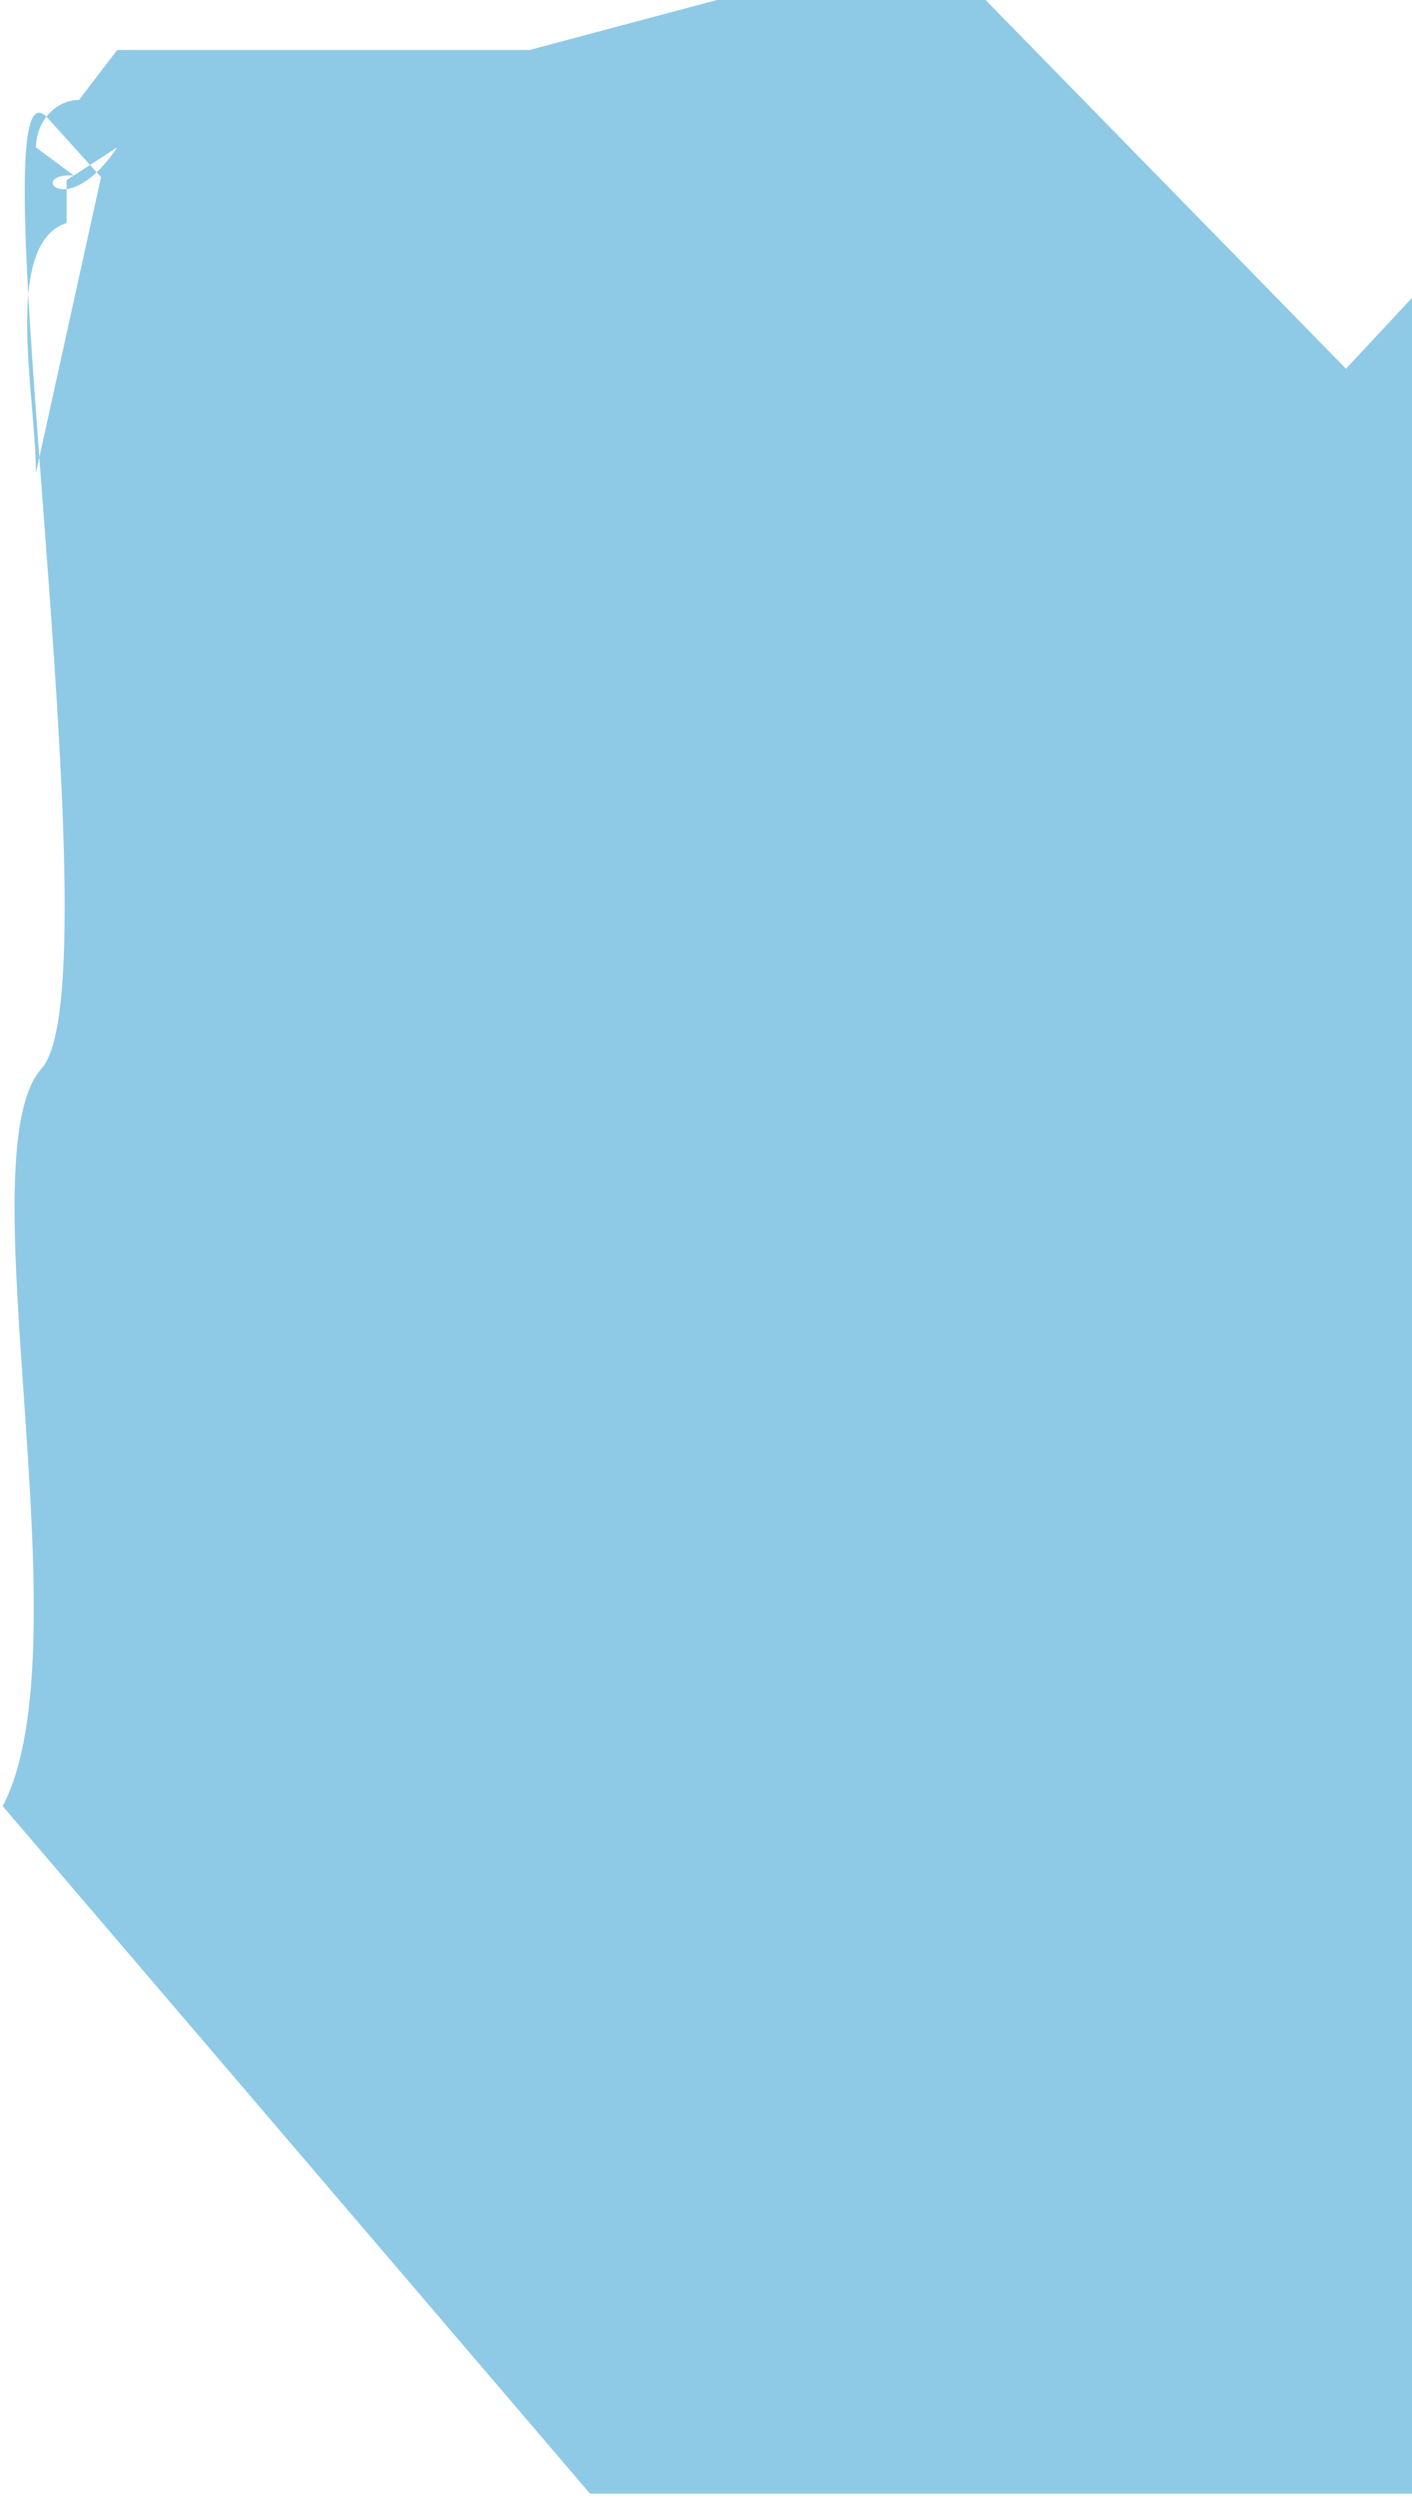 <svg width="113" height="200" viewBox="0 0 113 200" fill="none" xmlns="http://www.w3.org/2000/svg">
<path fill-rule="evenodd" clip-rule="evenodd" d="M0.216 144.5C6.976 131.64 -2.881 92.371 3.325 85.493C9.53 78.615 -2.375 2.582 3.831 9.46L5.908 11.762L5.933 11.79L8.035 14.12L8.06 14.148L8.086 14.176L2.874 37.836C2.874 31.603 0.189 19.52 5.331 17.836V14.415L9.378 11.79C5.331 17.836 2.115 13.802 5.908 14.041L2.874 11.79C2.899 9.713 4.444 8 6.319 8L9.378 4H42.374L57.374 0H78.874L107.716 29.5L135.216 0C136.71 0 142.26 2.512 142.716 4L187.977 65.575V199.5H47.216L0.216 144.5Z" fill="#8ECAE6"/>
</svg>
